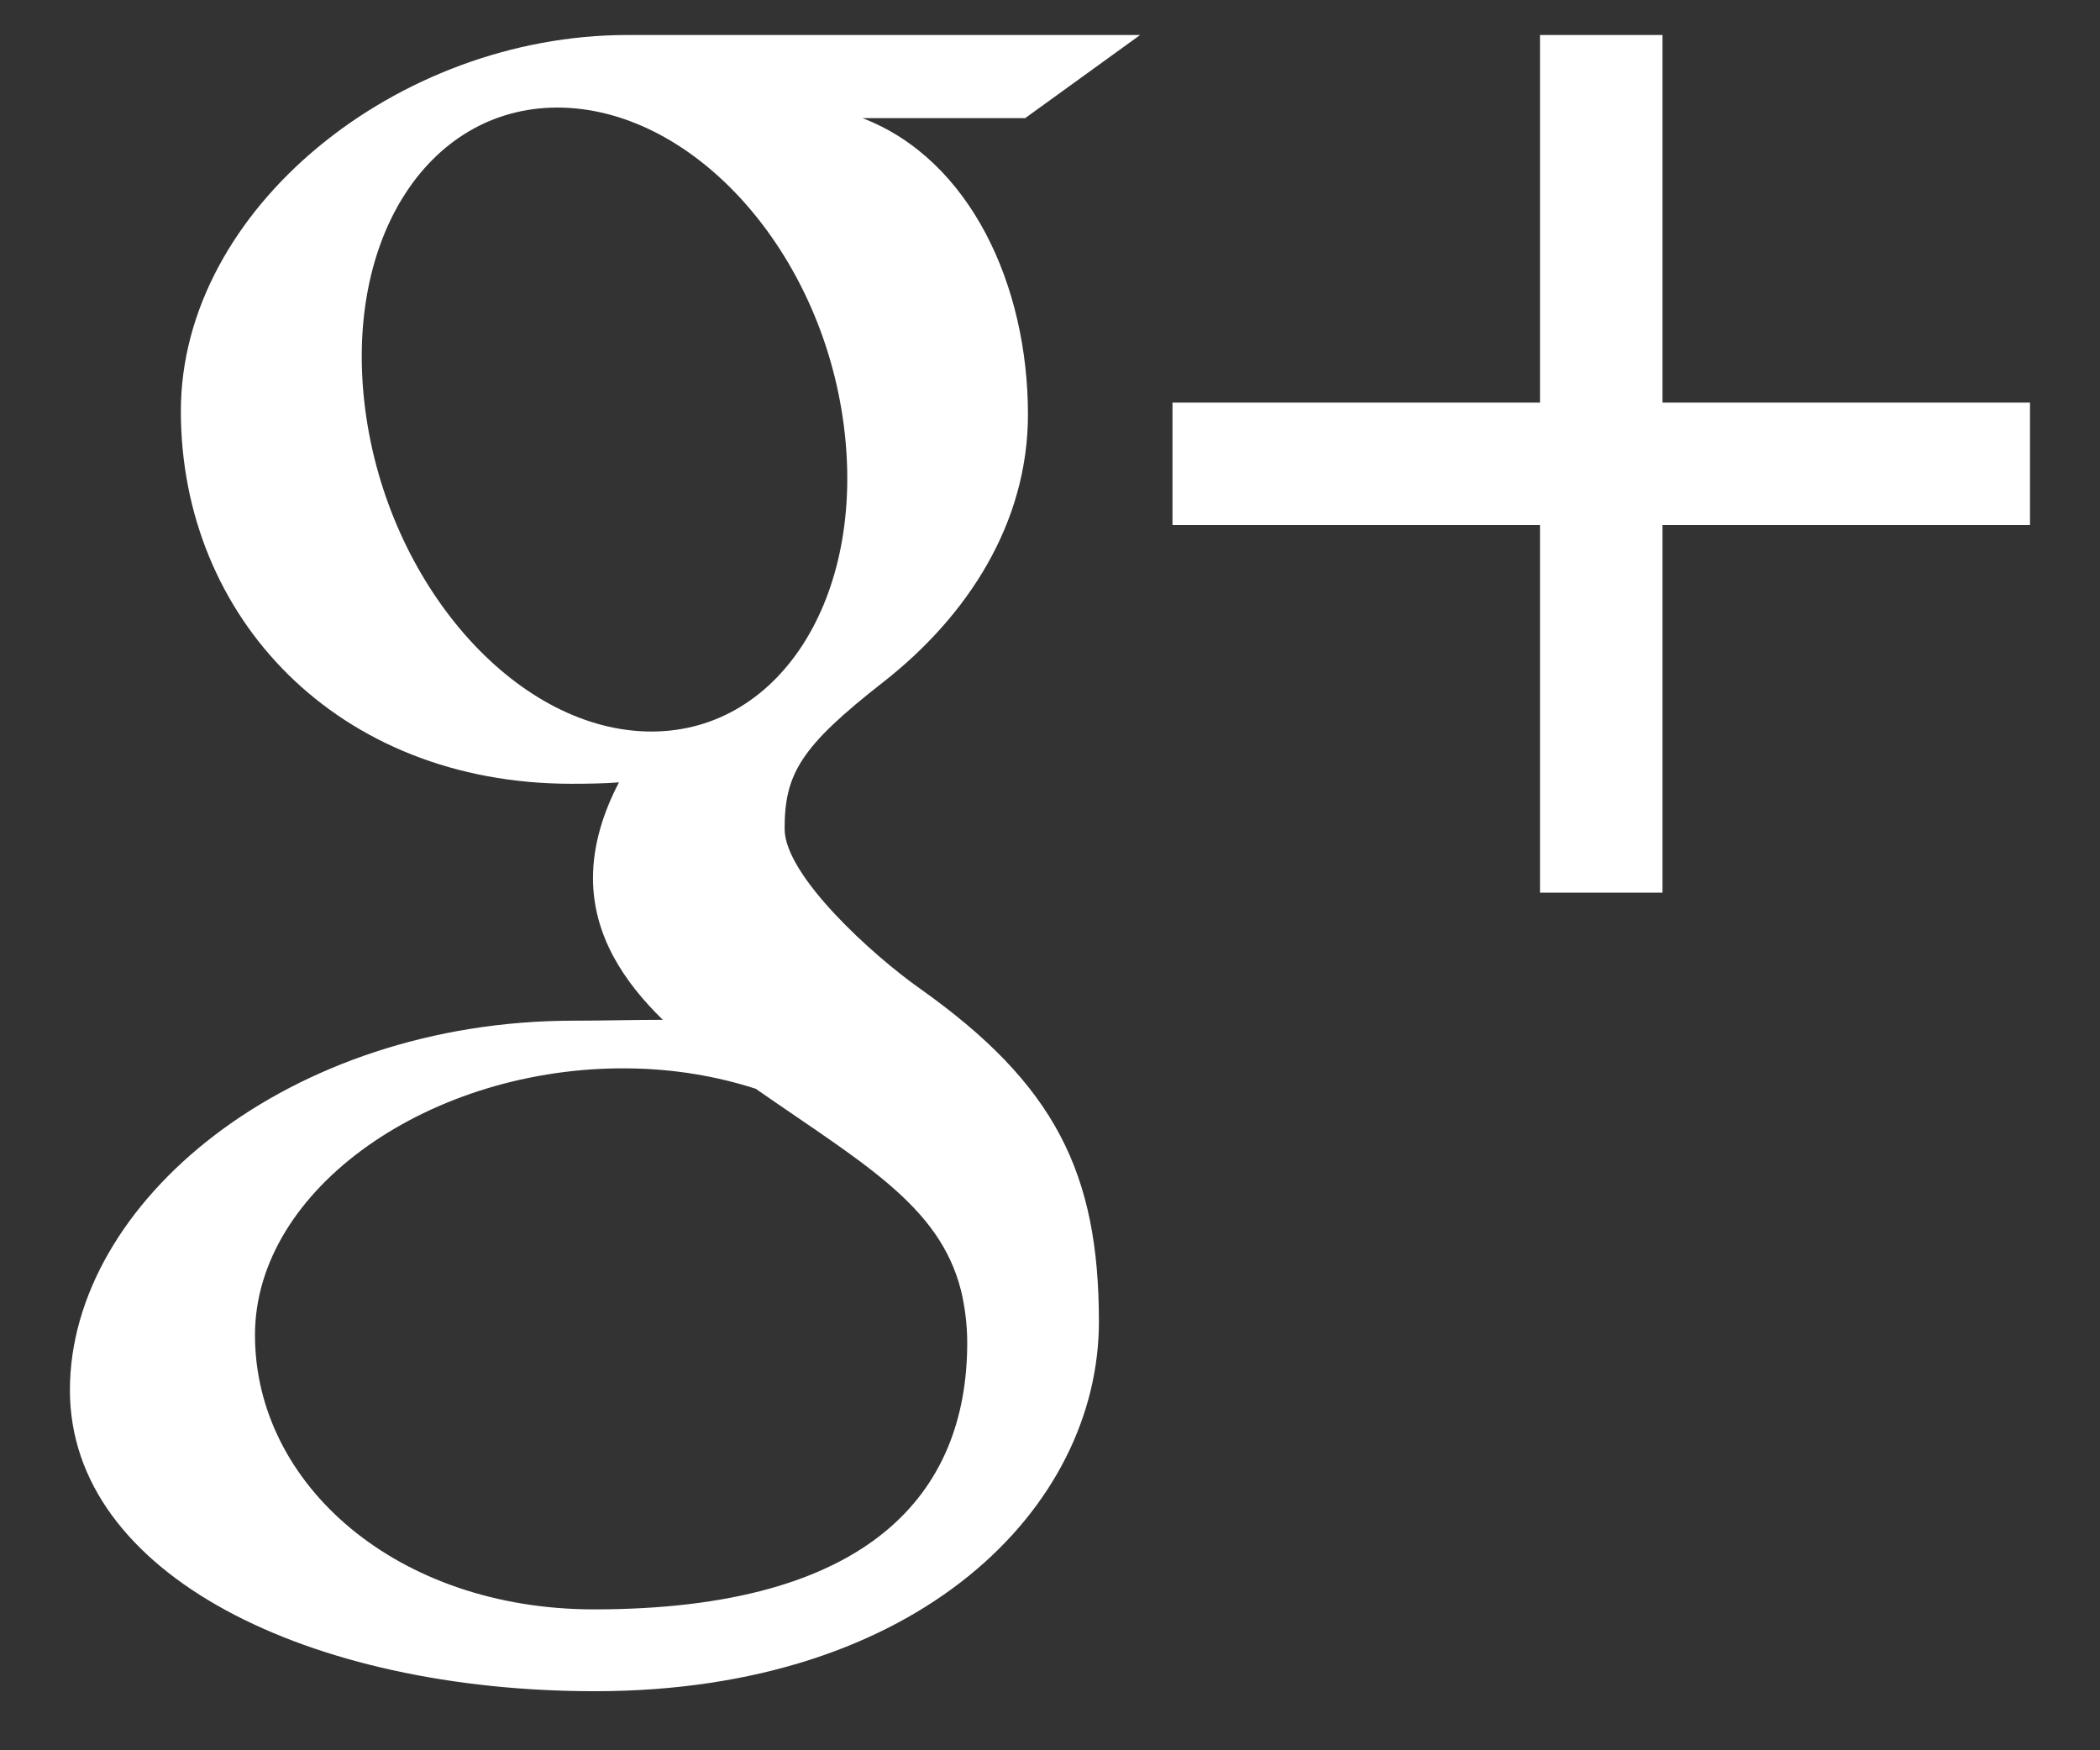 <svg width="24" height="20" viewBox="0 0 24 20" xmlns="http://www.w3.org/2000/svg"><rect x="0" y="0" width="24" height="20" fill="#333333" stroke="none"/><title>Shape</title><path d="M13.03.4H7.17C4.54.4 2.067 2.39 2.067 4.698c0 2.356 1.79 4.258 4.464 4.258.187 0 .367-.003.543-.016-.173.33-.297.705-.297 1.093 0 .656.352 1.186.798 1.62-.337 0-.662.01-1.016.01-3.255 0-5.76 2.072-5.76 4.222 0 2.116 2.746 3.44 6 3.44 3.712 0 5.76-2.105 5.76-4.222 0-1.697-.5-2.713-2.05-3.81-.53-.374-1.542-1.286-1.542-1.822 0-.627.18-.937 1.125-1.675.97-.758 1.656-1.822 1.656-3.06 0-1.475-.658-2.912-1.89-3.386h1.858L13.03.4zm-2.048 14.34c.046.195.072.397.072.603 0 1.71-1.102 3.047-4.265 3.047-2.25 0-3.875-1.424-3.875-3.135 0-1.676 2.015-3.072 4.265-3.047.525.005 1.014.09 1.458.233 1.22.85 2.097 1.33 2.344 2.298zm-3.6-6.382c-1.51-.045-2.946-1.69-3.207-3.672-.26-1.983.75-3.5 2.26-3.456 1.51.046 2.946 1.637 3.207 3.62.262 1.983-.752 3.554-2.26 3.508zM19 4.6V.4h-1.4v4.2h-4.2V6h4.2v4.2H19V6h4.2V4.6H19z" fill="#FFF" fill-rule="evenodd"/></svg>